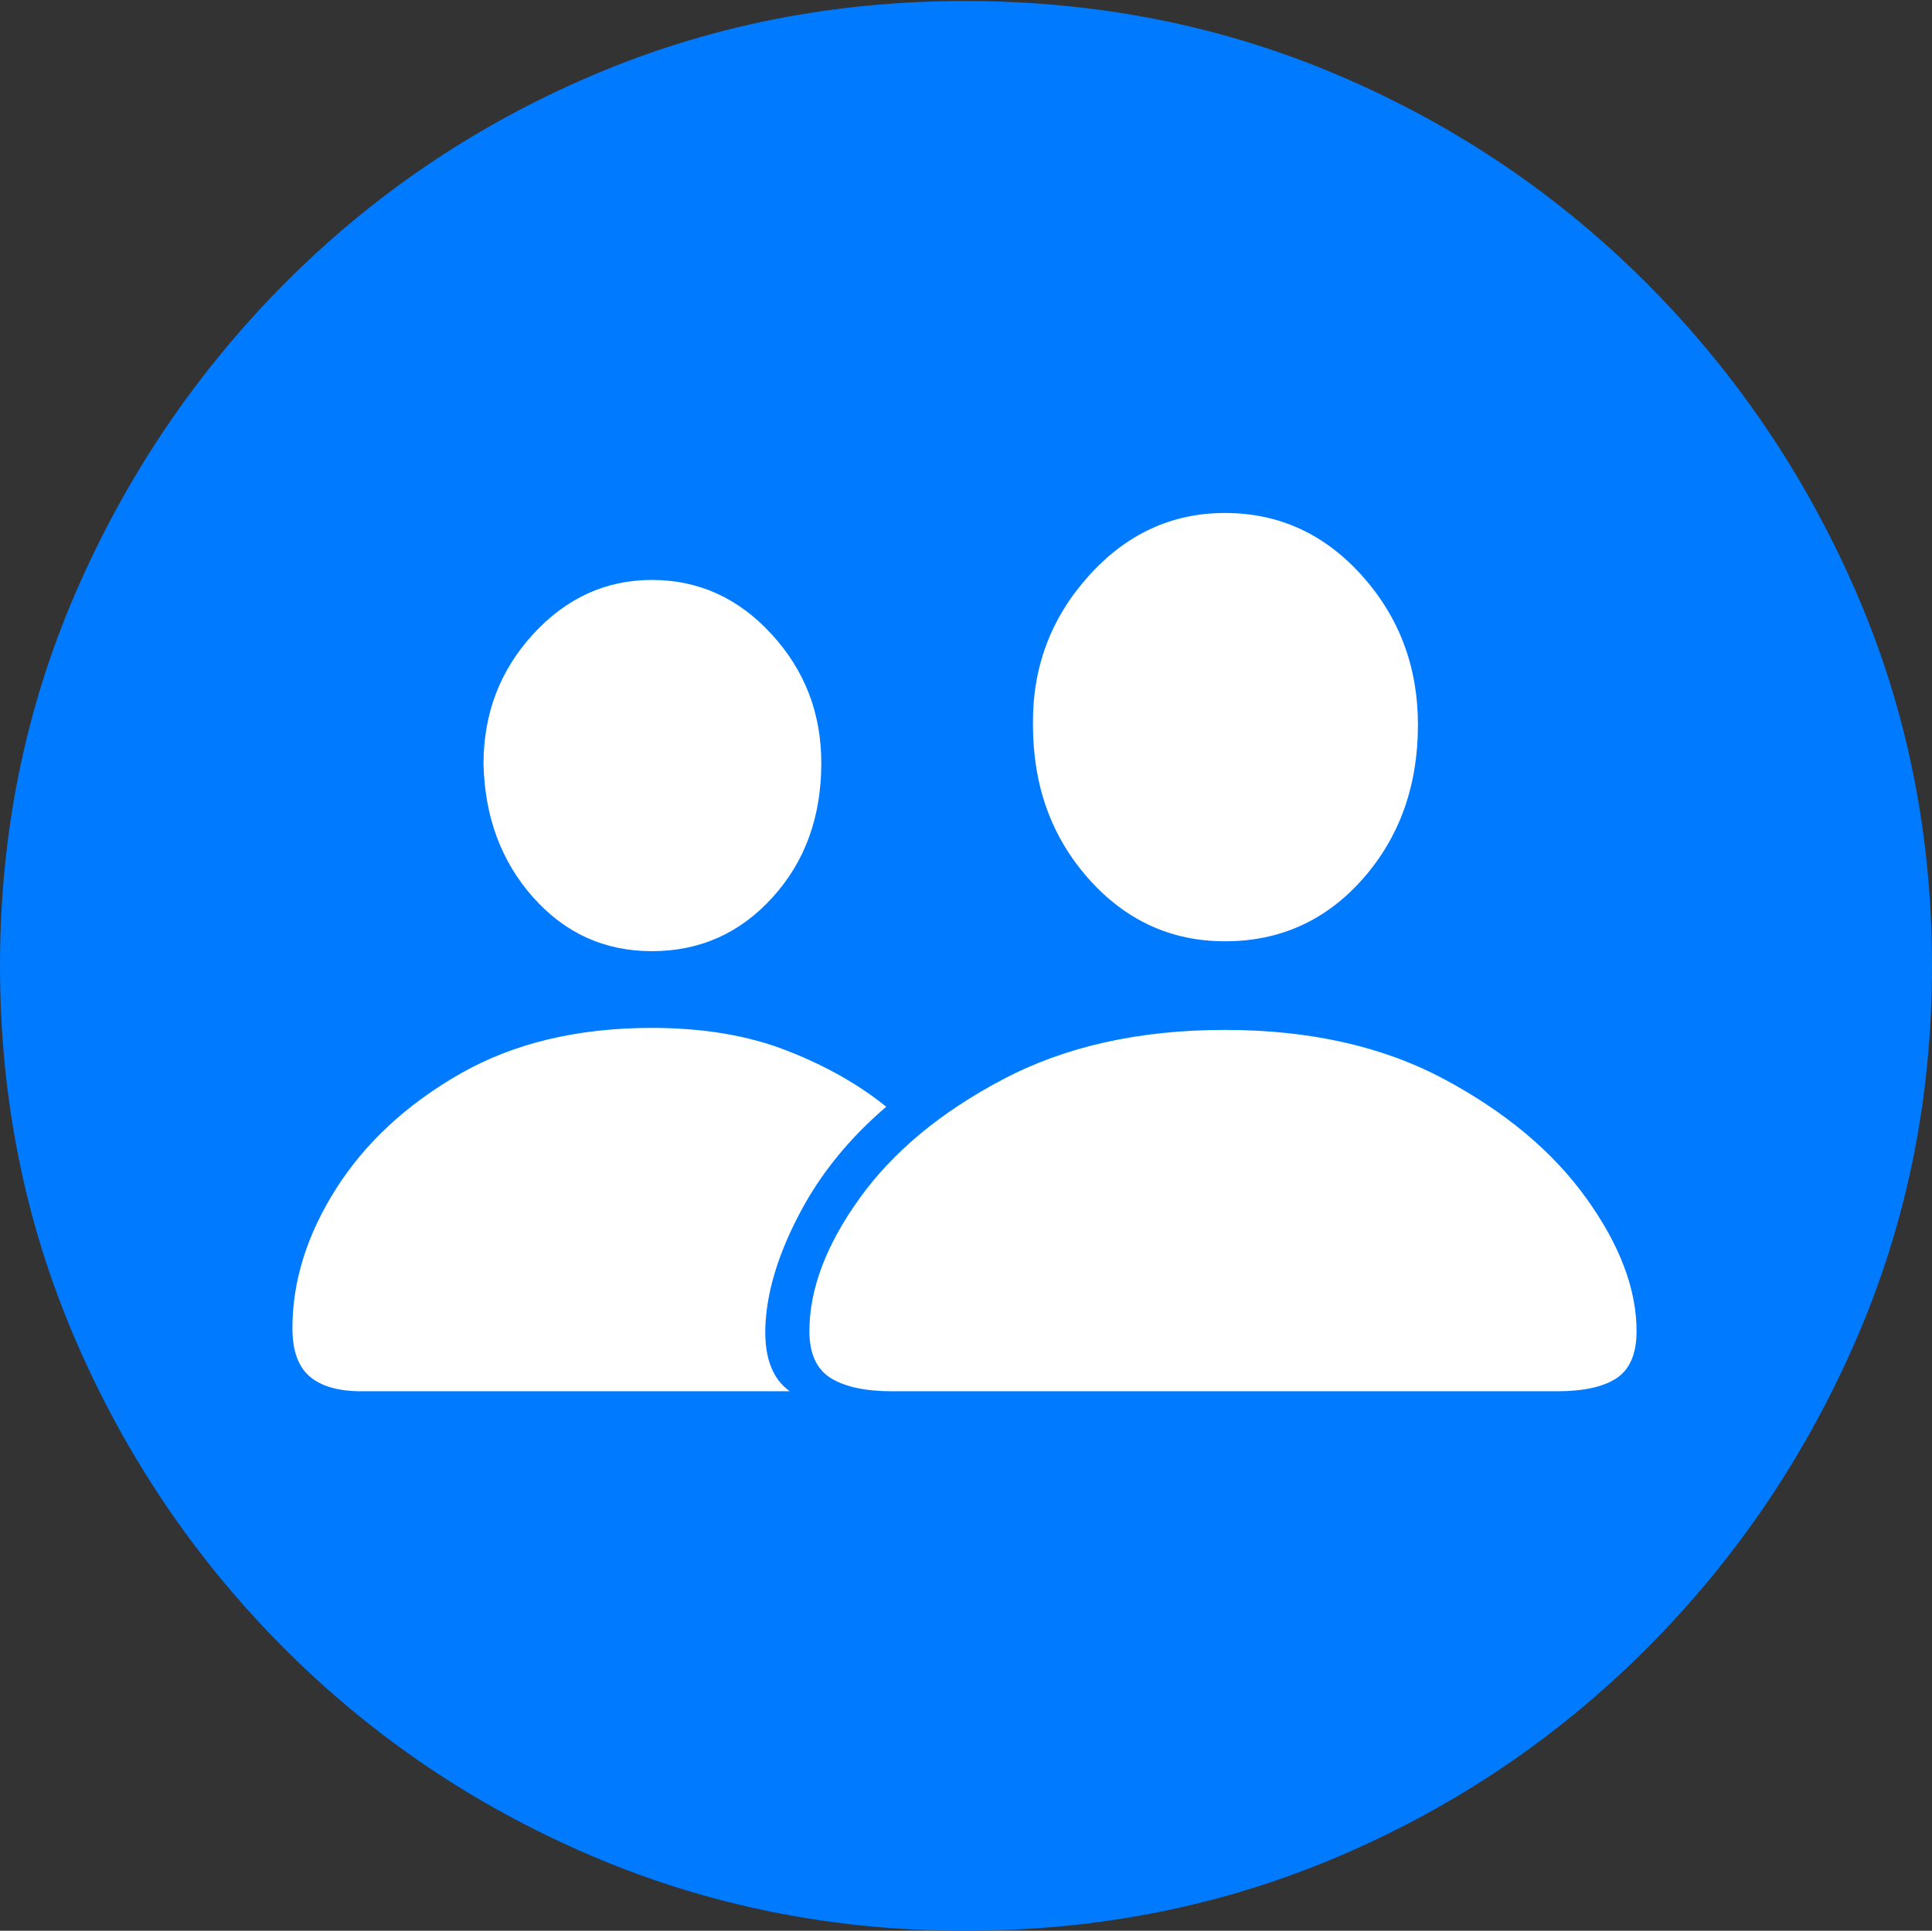 <?xml version="1.0" encoding="UTF-8"?>
<!--Generator: Apple Native CoreSVG 175-->
<!DOCTYPE svg
PUBLIC "-//W3C//DTD SVG 1.1//EN"
       "http://www.w3.org/Graphics/SVG/1.1/DTD/svg11.dtd">
<svg version="1.1" xmlns="http://www.w3.org/2000/svg" xmlns:xlink="http://www.w3.org/1999/xlink" width="19.16" height="19.15">
 <rect width="100%" height="100%" fill="#333333" stroke="none"/>
 <g>
  <rect height="19.15" opacity="0" width="19.16" x="0" y="0"/>
  <path d="M9.57 19.15Q11.553 19.15 13.286 18.408Q15.02 17.666 16.338 16.343Q17.656 15.02 18.408 13.286Q19.16 11.553 19.16 9.58Q19.16 7.607 18.408 5.874Q17.656 4.141 16.338 2.817Q15.02 1.494 13.286 0.752Q11.553 0.01 9.57 0.01Q7.598 0.01 5.864 0.752Q4.131 1.494 2.817 2.817Q1.504 4.141 0.752 5.874Q0 7.607 0 9.58Q0 11.553 0.747 13.286Q1.494 15.02 2.812 16.343Q4.131 17.666 5.869 18.408Q7.607 19.15 9.57 19.15Z" fill="#007aff"/>
  <path d="M8.848 13.799Q8.447 13.799 8.237 13.667Q8.027 13.535 8.027 13.203Q8.027 12.578 8.525 11.885Q9.023 11.191 9.951 10.703Q10.879 10.215 12.148 10.215Q13.408 10.215 14.321 10.703Q15.234 11.191 15.732 11.885Q16.23 12.578 16.23 13.203Q16.23 13.535 16.035 13.667Q15.84 13.799 15.44 13.799ZM12.148 9.336Q11.348 9.336 10.796 8.716Q10.244 8.096 10.244 7.188Q10.234 6.338 10.796 5.713Q11.357 5.088 12.148 5.088Q12.949 5.088 13.506 5.708Q14.062 6.328 14.062 7.188Q14.062 8.096 13.516 8.716Q12.969 9.336 12.148 9.336ZM3.584 13.799Q3.242 13.799 3.071 13.652Q2.9 13.506 2.9 13.174Q2.9 12.471 3.335 11.787Q3.77 11.104 4.565 10.649Q5.361 10.195 6.465 10.195Q7.227 10.195 7.803 10.42Q8.379 10.645 8.789 10.977Q8.242 11.445 7.935 12.026Q7.627 12.607 7.593 13.105Q7.559 13.604 7.832 13.799ZM6.465 9.434Q5.762 9.434 5.288 8.901Q4.814 8.369 4.795 7.578Q4.795 6.826 5.288 6.289Q5.781 5.752 6.465 5.752Q7.158 5.752 7.651 6.289Q8.145 6.826 8.145 7.568Q8.145 8.369 7.661 8.901Q7.178 9.434 6.465 9.434Z" fill="#ffffff"/>
 </g>
</svg>
